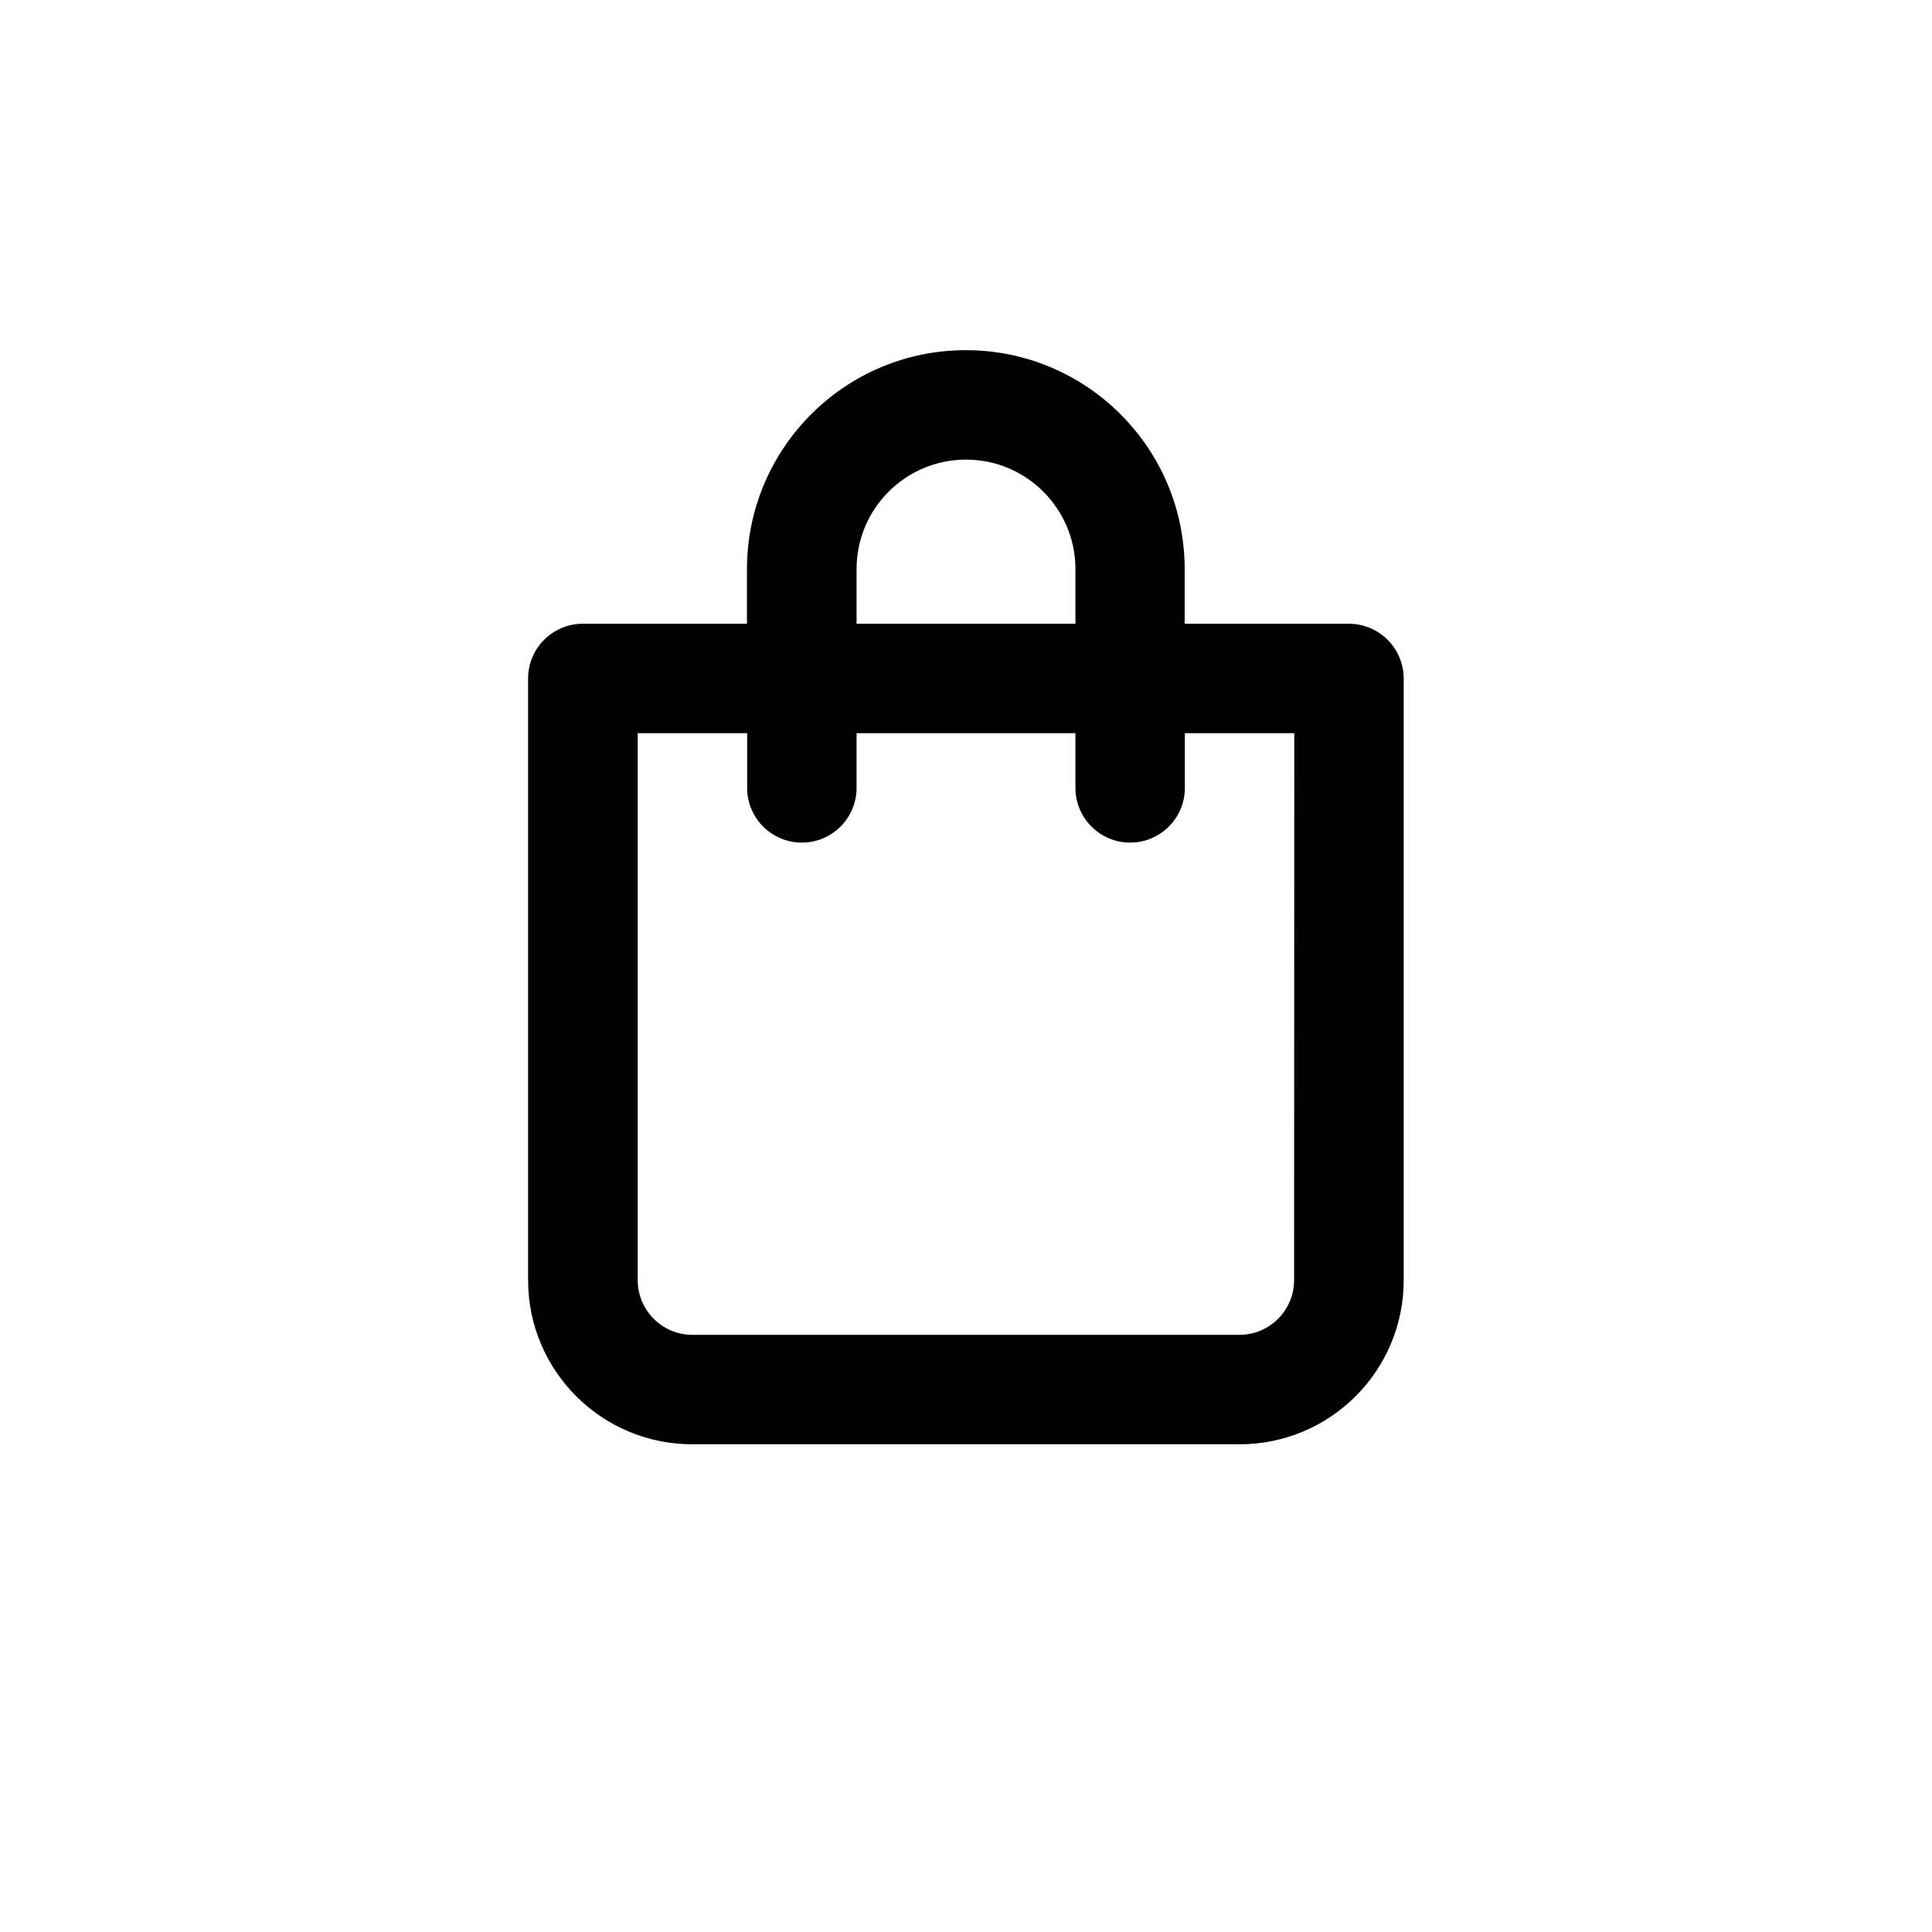 <?xml version="1.0" encoding="utf-8"?>
<!-- Generator: Adobe Illustrator 26.0.0, SVG Export Plug-In . SVG Version: 6.00 Build 0)  -->
<svg version="1.1" id="Capa_1" xmlns="http://www.w3.org/2000/svg" xmlns:xlink="http://www.w3.org/1999/xlink" x="0px" y="0px"
	 viewBox="0 0 1024 1024" style="enable-background:new 0 0 1024 1024;" xml:space="preserve">
<style type="text/css">
	.st0{fill:#000000;}
</style>
<path class="st0" d="M714.9,330.6h-87v-29c0-64-51.9-116-116-116c-64,0-115.9,51.9-116,116v29h-87c-16,0-29,13-29,29v318.9
	c0,48,38.9,87,87,87H657c48,0,87-38.9,87-87V359.6C743.9,343.6,731,330.6,714.9,330.6L714.9,330.6L714.9,330.6z M454,301.6
	c0-32,26-58,58-58s58,26,58,58v29H454V301.6z M685.9,678.5c0,16-13,29-29,29l0,0H367c-16,0-29-13-29-29l0,0V388.6h58v29
	c0,16,13,29,29,29s29-13,29-29v-29h116v29c0,16,13,29,29,29s29-13,29-29v-29h58L685.9,678.5z"/>
</svg>
